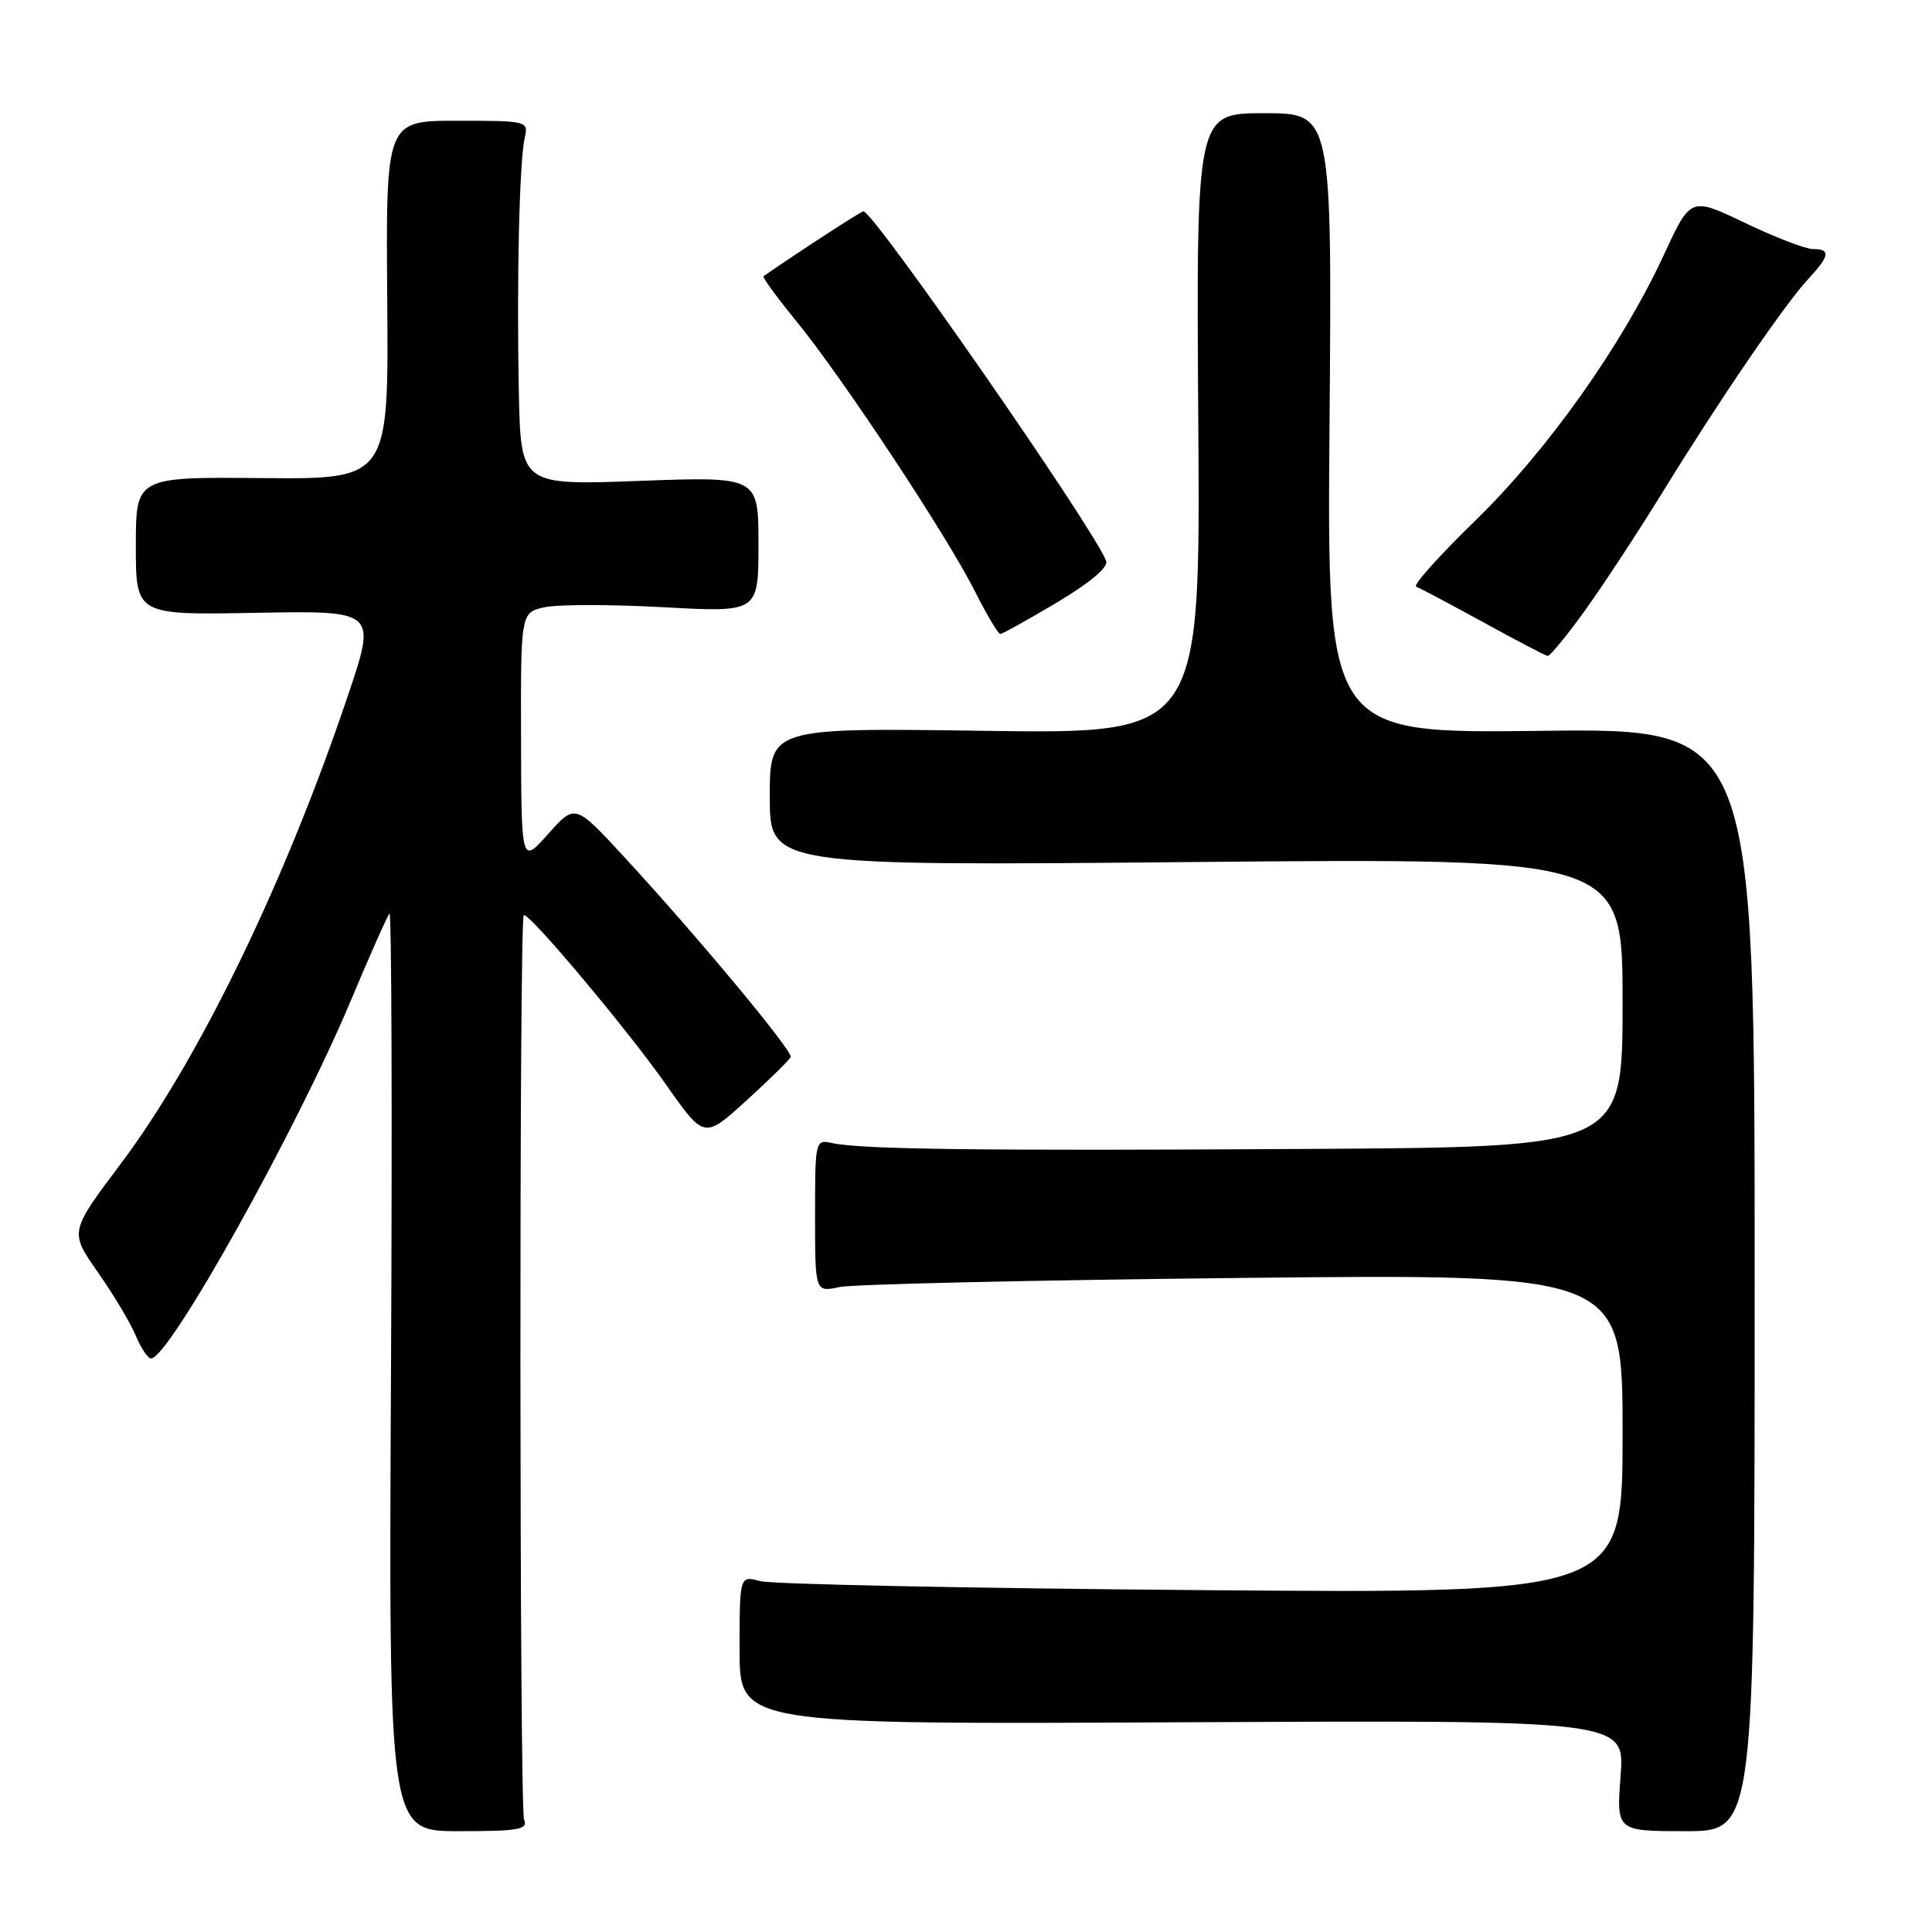 <?xml version="1.0" encoding="UTF-8" standalone="no"?>
<!DOCTYPE svg PUBLIC "-//W3C//DTD SVG 1.1//EN" "http://www.w3.org/Graphics/SVG/1.1/DTD/svg11.dtd" >
<svg xmlns="http://www.w3.org/2000/svg" xmlns:xlink="http://www.w3.org/1999/xlink" version="1.1" viewBox="0 0 256 256">
 <g >
 <path fill="currentColor"
d=" M 69.44 241.07 C 68.83 239.54 68.78 121.89 69.40 121.27 C 69.95 120.72 83.07 136.33 88.25 143.71 C 93.31 150.92 93.31 150.92 98.90 145.83 C 101.98 143.03 104.62 140.43 104.77 140.06 C 105.08 139.29 92.35 123.99 82.66 113.50 C 76.20 106.50 76.20 106.50 72.64 110.50 C 69.08 114.50 69.08 114.50 69.04 97.83 C 69.00 81.16 69.00 81.16 72.18 80.46 C 73.93 80.08 81.01 80.08 87.93 80.46 C 100.50 81.15 100.50 81.15 100.50 72.15 C 100.50 63.14 100.50 63.14 84.75 63.72 C 69.00 64.31 69.00 64.31 68.75 51.90 C 68.45 37.18 68.82 21.39 69.53 18.25 C 70.03 16.04 69.87 16.00 60.58 16.00 C 51.13 16.00 51.13 16.00 51.31 39.75 C 51.50 63.50 51.50 63.50 34.75 63.35 C 18.00 63.20 18.00 63.20 18.00 72.35 C 18.00 81.50 18.00 81.50 33.95 81.20 C 49.90 80.91 49.90 80.91 46.09 92.20 C 37.73 117.01 26.34 140.46 15.94 154.29 C 9.22 163.23 9.22 163.23 12.98 168.60 C 15.05 171.55 17.30 175.32 17.99 176.98 C 18.68 178.64 19.59 180.00 20.02 180.00 C 22.41 180.00 39.31 149.71 46.52 132.50 C 49.04 126.49 51.33 121.33 51.61 121.06 C 51.89 120.78 51.98 148.02 51.81 181.59 C 51.50 242.64 51.50 242.64 60.79 242.64 C 68.82 242.64 69.99 242.43 69.44 241.07 Z  M 232.50 169.57 C 232.50 96.50 232.50 96.50 204.17 96.84 C 175.84 97.19 175.84 97.19 176.17 56.09 C 176.50 15.00 176.50 15.00 167.50 15.00 C 158.50 15.00 158.50 15.00 158.78 56.12 C 159.06 97.24 159.06 97.24 130.53 96.84 C 102.00 96.43 102.00 96.43 102.00 105.58 C 102.00 114.74 102.00 114.74 158.50 114.22 C 215.00 113.71 215.00 113.71 215.00 132.85 C 215.00 152.00 215.00 152.00 173.25 152.24 C 129.88 152.50 114.08 152.30 110.25 151.46 C 108.03 150.97 108.00 151.11 108.00 161.09 C 108.00 171.23 108.00 171.23 111.25 170.54 C 113.04 170.16 137.11 169.62 164.75 169.33 C 215.00 168.80 215.00 168.80 215.00 189.97 C 215.00 211.15 215.00 211.15 159.25 210.70 C 128.59 210.46 102.26 209.92 100.75 209.51 C 98.00 208.77 98.00 208.77 98.00 218.63 C 98.00 228.50 98.00 228.50 156.65 228.21 C 215.29 227.92 215.29 227.92 214.74 235.28 C 214.18 242.64 214.18 242.64 223.34 242.64 C 232.50 242.64 232.50 242.64 232.50 169.57 Z  M 210.12 80.75 C 212.58 77.31 217.23 70.22 220.44 65.00 C 227.86 52.94 236.54 40.24 239.62 36.95 C 242.46 33.89 242.60 33.00 240.22 33.00 C 239.24 33.00 235.20 31.44 231.23 29.54 C 224.02 26.09 224.02 26.09 220.49 33.73 C 214.94 45.73 205.09 59.63 195.50 68.97 C 190.71 73.62 187.18 77.57 187.65 77.74 C 188.12 77.90 192.10 80.02 196.50 82.43 C 200.90 84.85 204.76 86.87 205.07 86.91 C 205.38 86.96 207.65 84.19 210.12 80.75 Z  M 140.07 79.82 C 144.47 77.19 146.89 75.15 146.57 74.32 C 144.90 69.97 115.76 28.00 114.41 28.00 C 114.09 28.00 105.76 33.41 101.17 36.60 C 100.99 36.73 102.98 39.45 105.60 42.66 C 111.72 50.18 125.38 70.84 129.13 78.25 C 130.72 81.41 132.26 84.00 132.54 84.00 C 132.83 84.00 136.21 82.12 140.07 79.82 Z "/>
</g>
</svg>